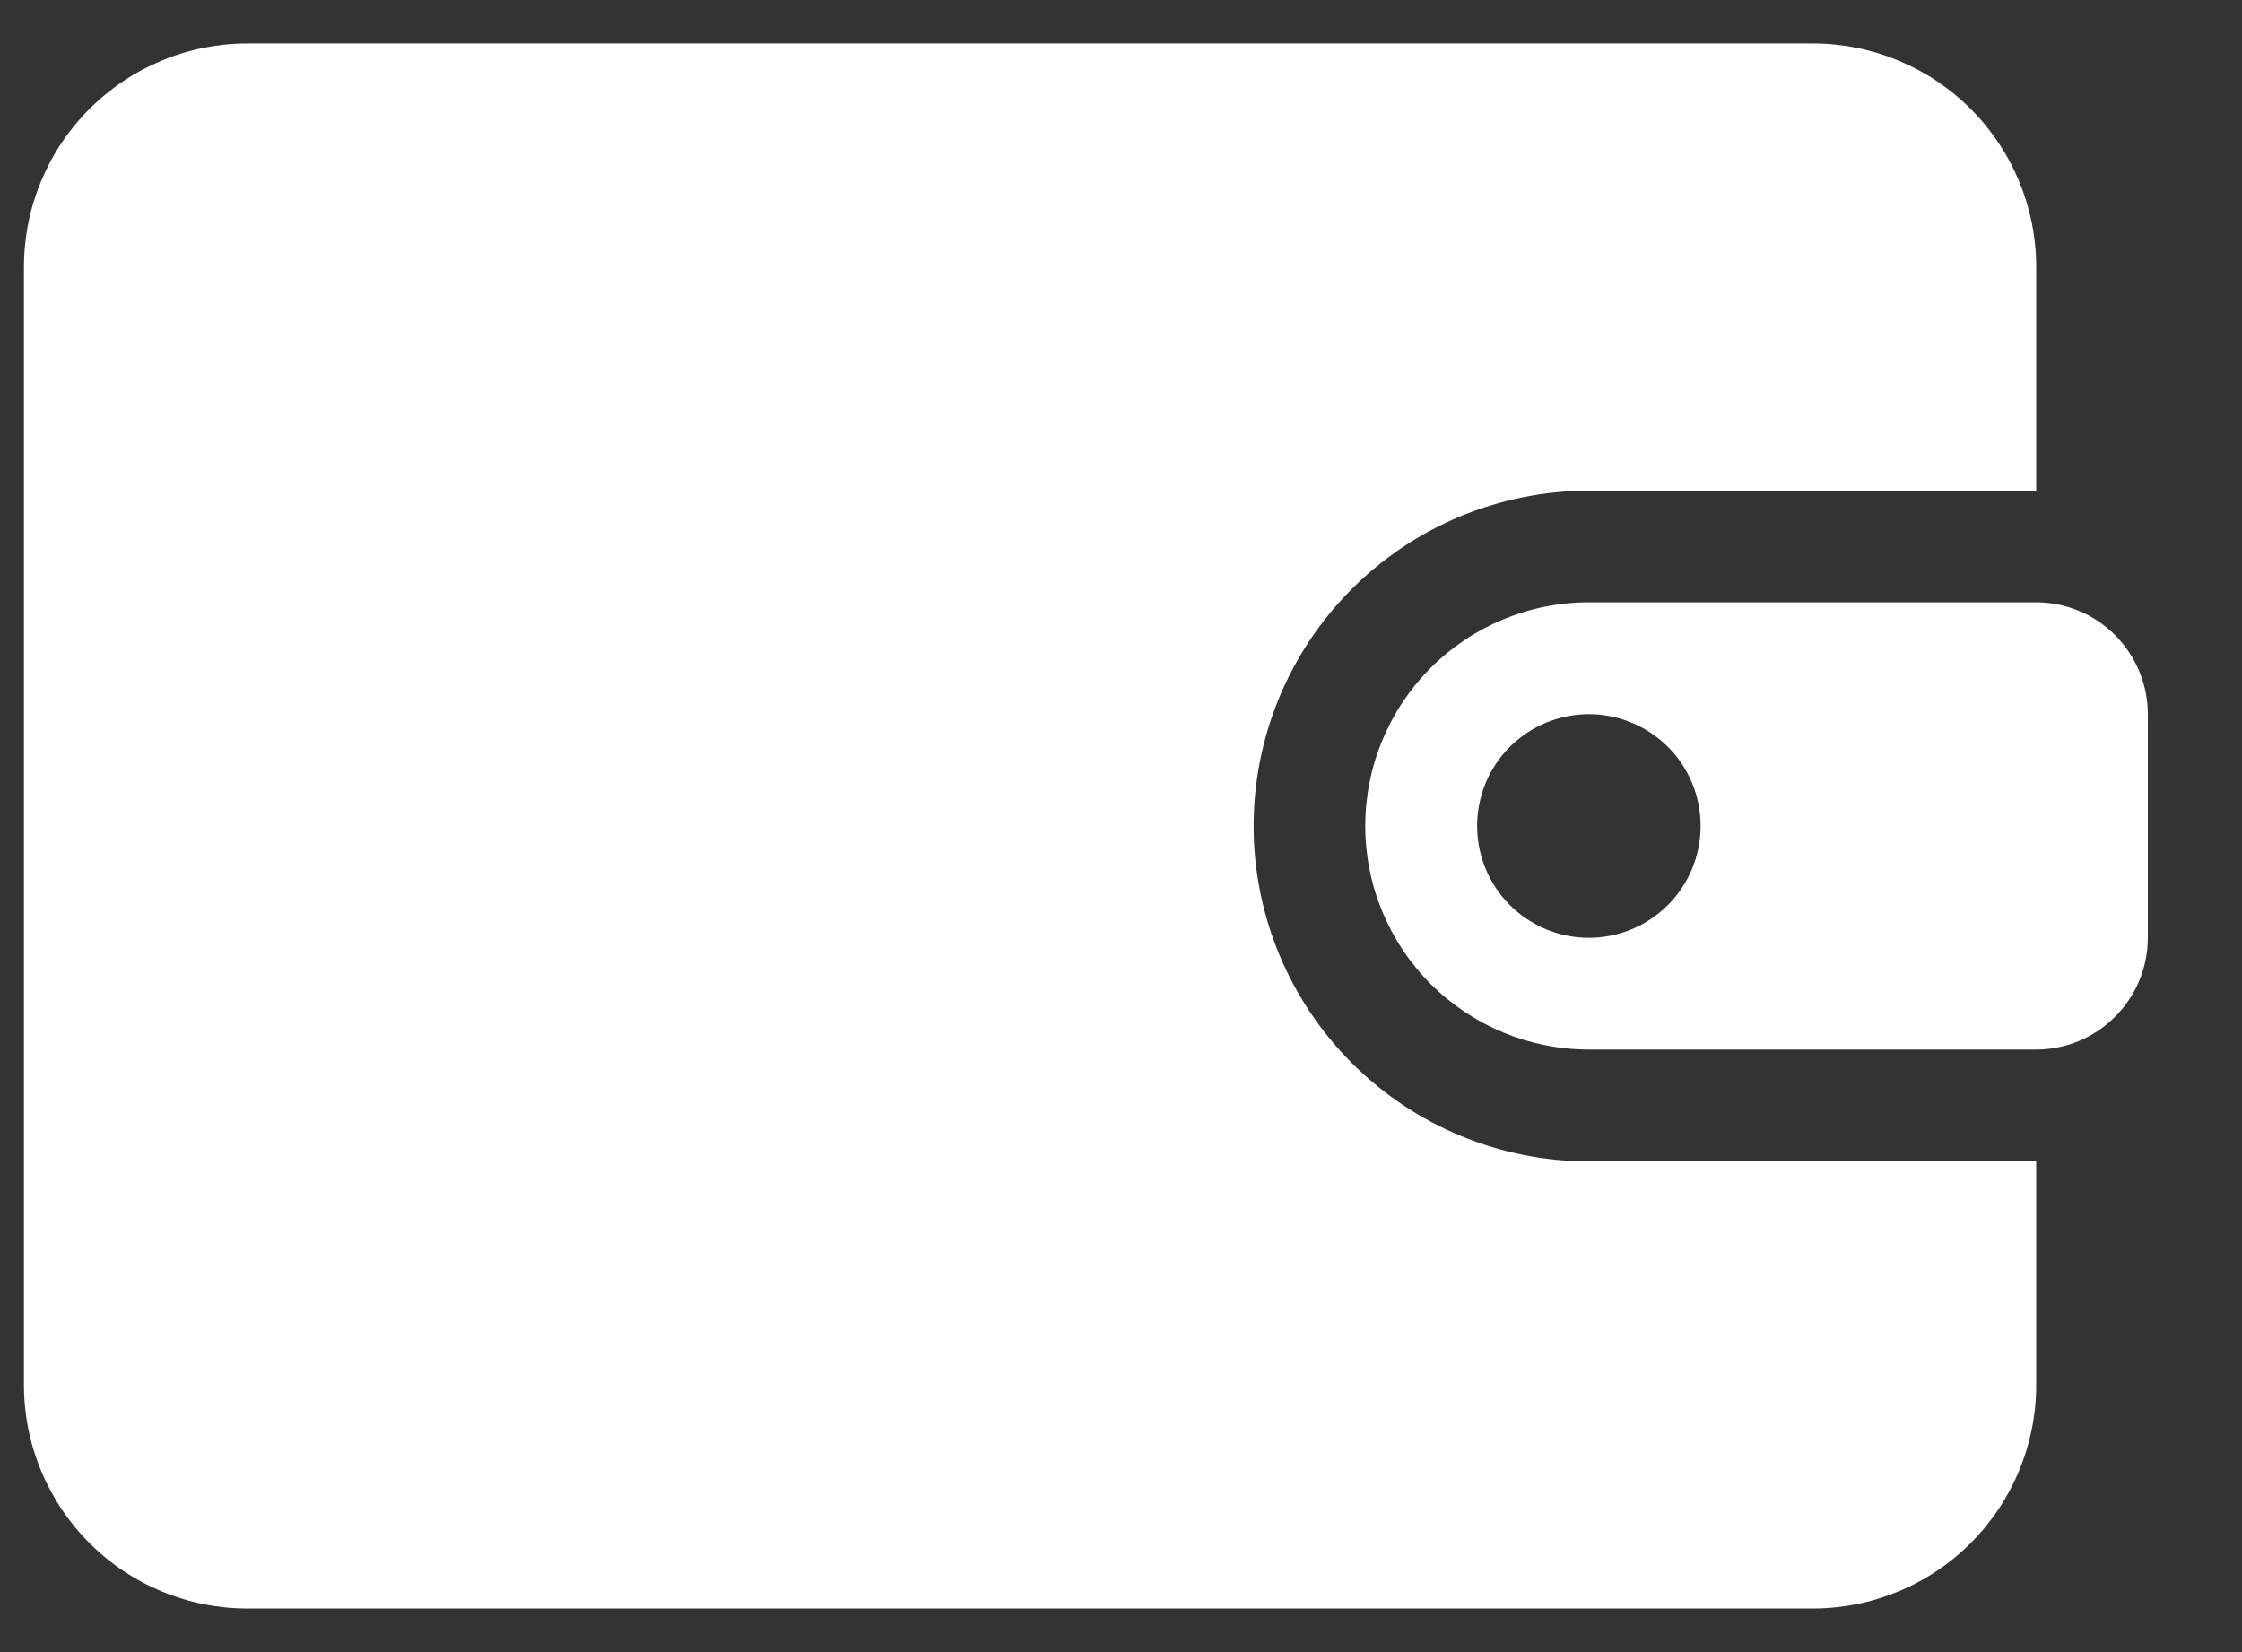 <svg width="19" height="14" viewBox="0 0 19 14" fill="none" xmlns="http://www.w3.org/2000/svg">
<rect x="0" y="0" width="19" height="14" fill="#333333" stroke="none"/>
<path d="M0.203 2.263C0.203 1.76 0.403 1.278 0.758 0.923C1.113 0.568 1.595 0.368 2.098 0.368H15.361C15.864 0.368 16.346 0.568 16.701 0.923C17.056 1.278 17.256 1.76 17.256 2.263V4.158H13.466C12.713 4.158 11.99 4.457 11.457 4.99C10.924 5.523 10.624 6.246 10.624 7C10.624 7.754 10.924 8.476 11.457 9.009C11.99 9.542 12.713 9.842 13.466 9.842H17.256V11.737C17.256 12.239 17.056 12.721 16.701 13.076C16.346 13.432 15.864 13.631 15.361 13.631H2.098C1.595 13.631 1.113 13.432 0.758 13.076C0.403 12.721 0.203 12.239 0.203 11.737V2.263Z" fill="white"/>
<path fill-rule="evenodd" clip-rule="evenodd" d="M11.57 6.999C11.57 6.497 11.77 6.015 12.125 5.659C12.481 5.304 12.963 5.104 13.465 5.104H17.255C17.506 5.104 17.747 5.204 17.924 5.382C18.102 5.56 18.202 5.801 18.202 6.052V7.947C18.202 8.198 18.102 8.439 17.924 8.616C17.747 8.794 17.506 8.894 17.255 8.894H13.465C12.963 8.894 12.481 8.694 12.125 8.339C11.77 7.984 11.57 7.502 11.57 6.999ZM14.412 6.999C14.412 7.25 14.313 7.491 14.135 7.669C13.957 7.847 13.716 7.947 13.465 7.947C13.214 7.947 12.973 7.847 12.795 7.669C12.617 7.491 12.518 7.25 12.518 6.999C12.518 6.748 12.617 6.507 12.795 6.329C12.973 6.152 13.214 6.052 13.465 6.052C13.716 6.052 13.957 6.152 14.135 6.329C14.313 6.507 14.412 6.748 14.412 6.999Z" fill="white"/>
</svg>
